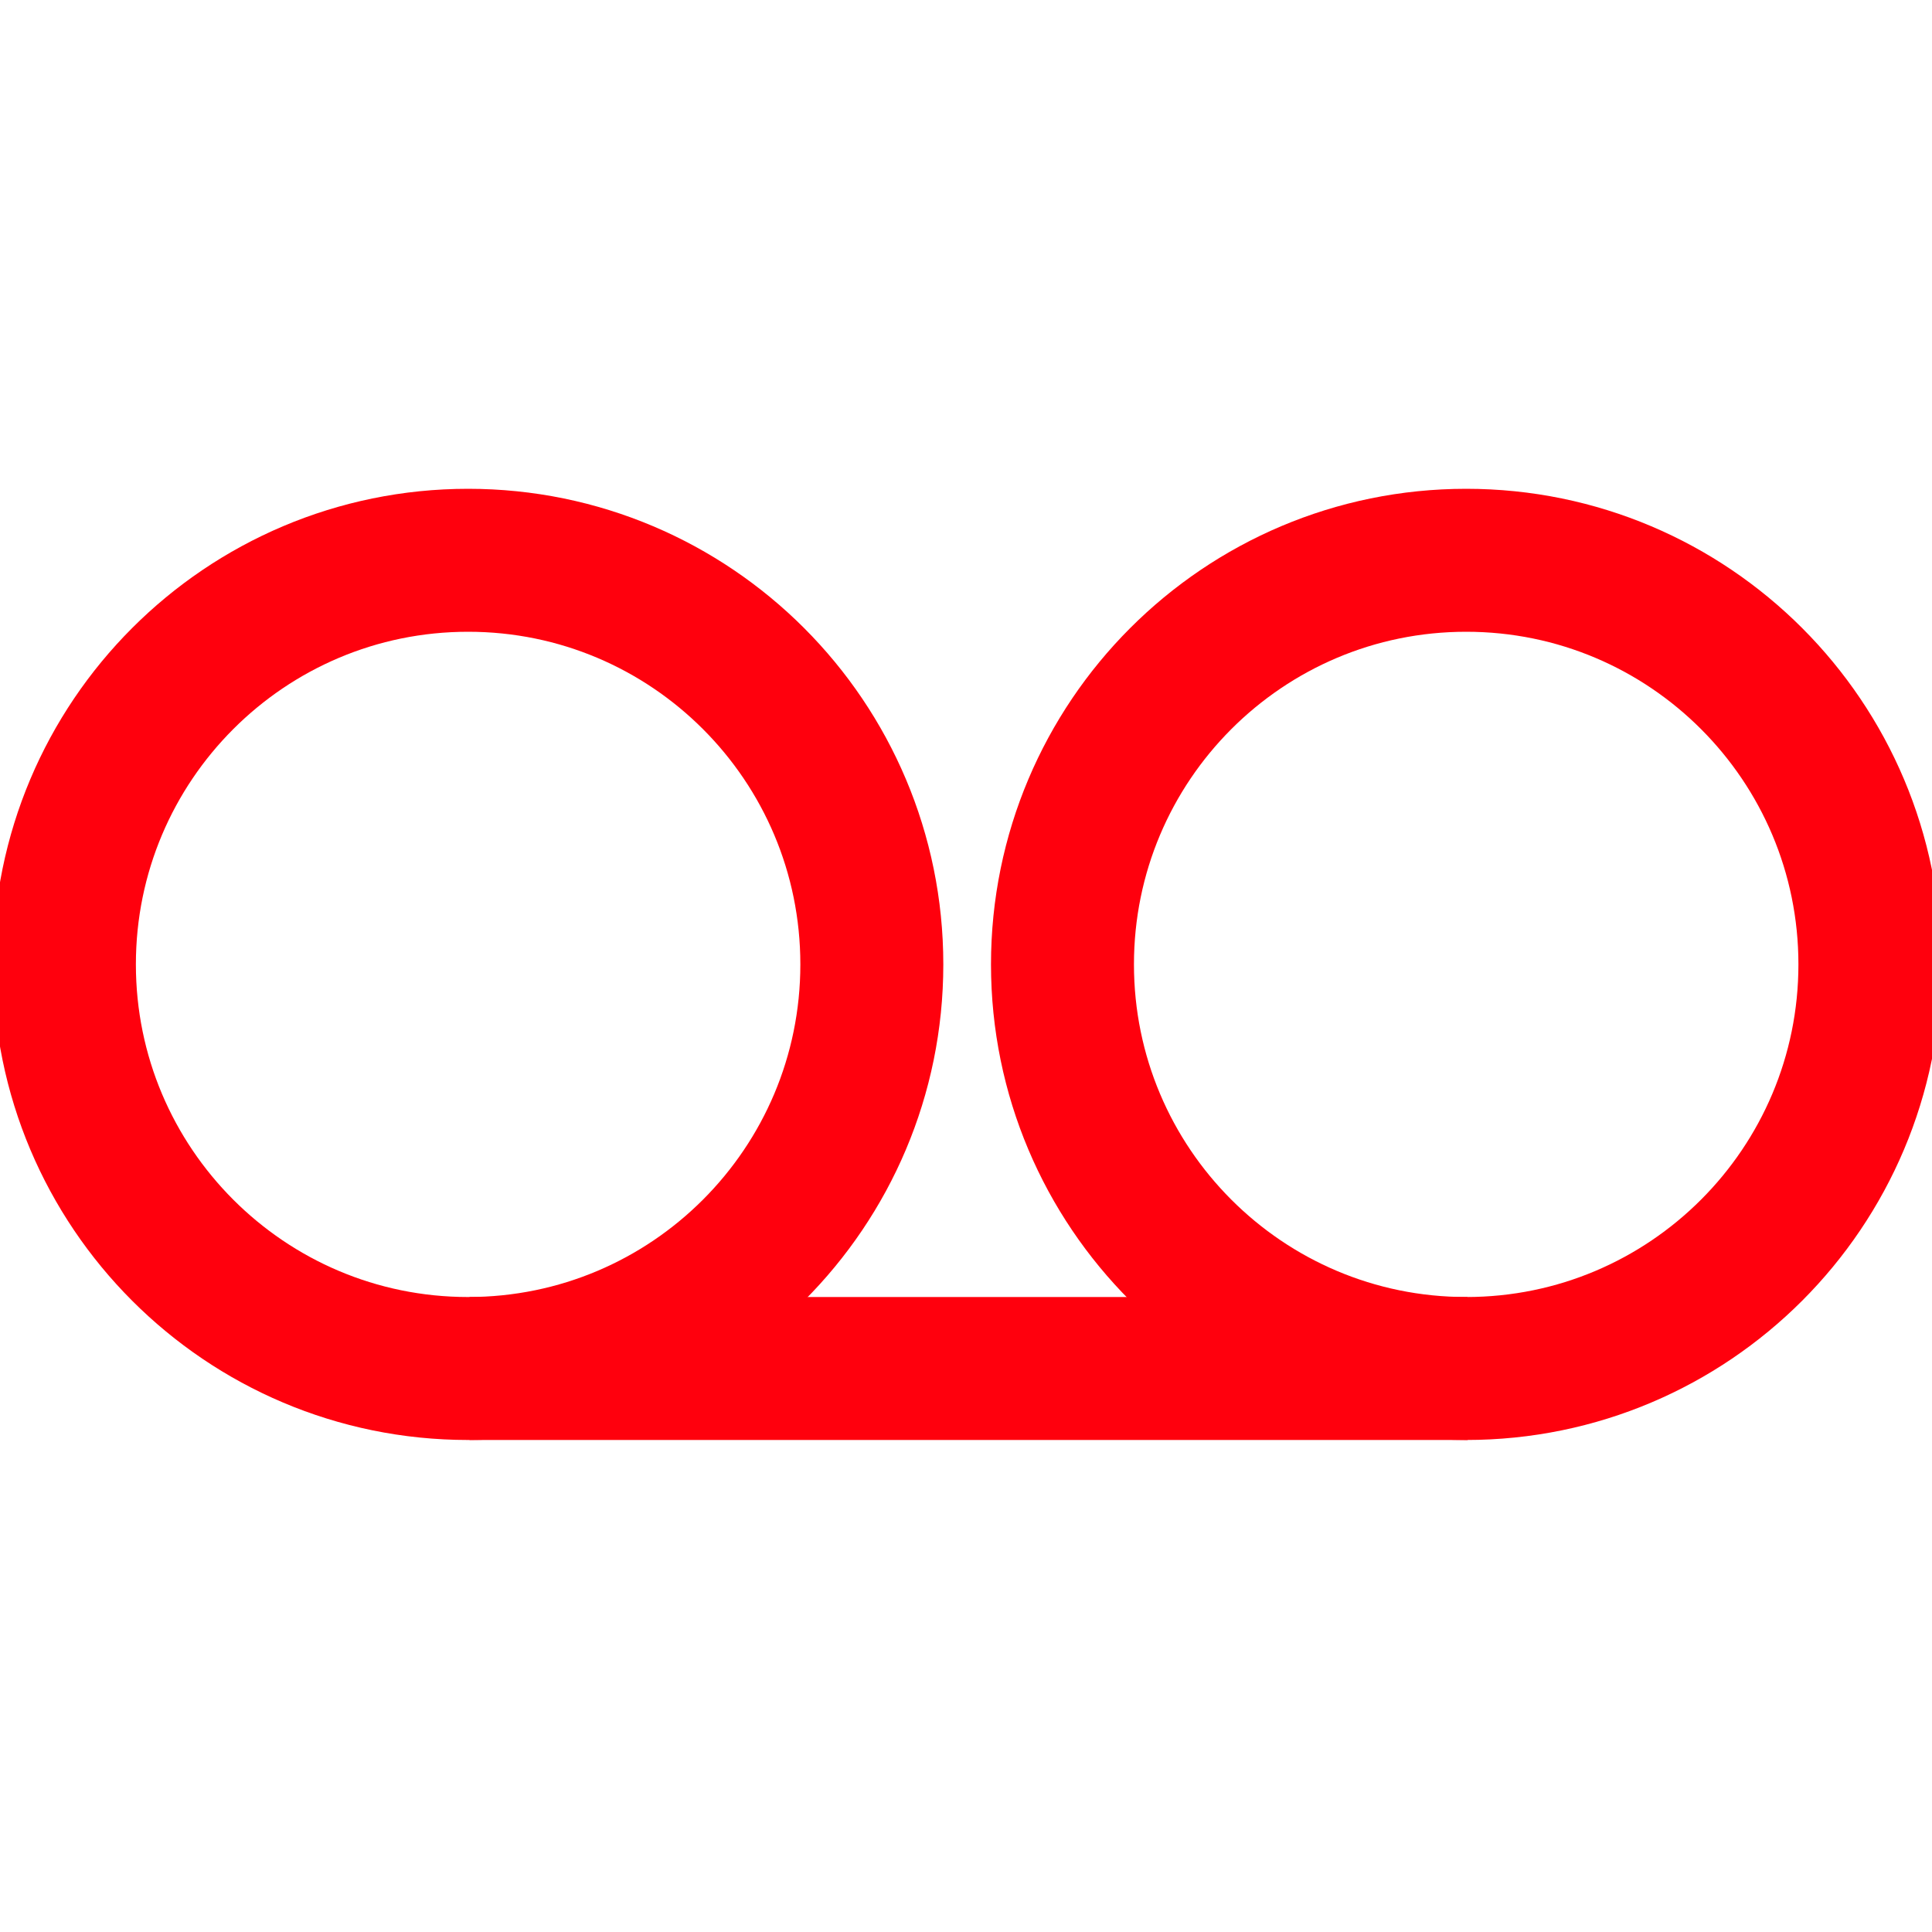 <svg width="500" height="500" viewBox="0 0 500 500" fill="none" xmlns="http://www.w3.org/2000/svg">
<g clip-path="url(#clip0_19_2882)">
<path d="M121.148 354.167C178.851 354.167 225.629 307.343 225.629 249.583C225.629 191.824 178.851 145 121.148 145C63.445 145 16.667 191.824 16.667 249.583C16.667 307.343 63.445 354.167 121.148 354.167Z" stroke="#FF000D" stroke-width="37"/>
<path d="M121.511 354.167H379.811" stroke="#FF000D" stroke-width="37"/>
<path d="M379.448 354.167C437.151 354.167 483.929 307.343 483.929 249.583C483.929 191.824 437.151 145 379.448 145C321.744 145 274.967 191.824 274.967 249.583C274.967 307.343 321.744 354.167 379.448 354.167Z" stroke="#FF000D" stroke-width="37"/>
</g>
<defs>
<clipPath id="clip0_19_2882">
<rect width="500" height="500" fill="white"/>
</clipPath>
</defs>
</svg>
